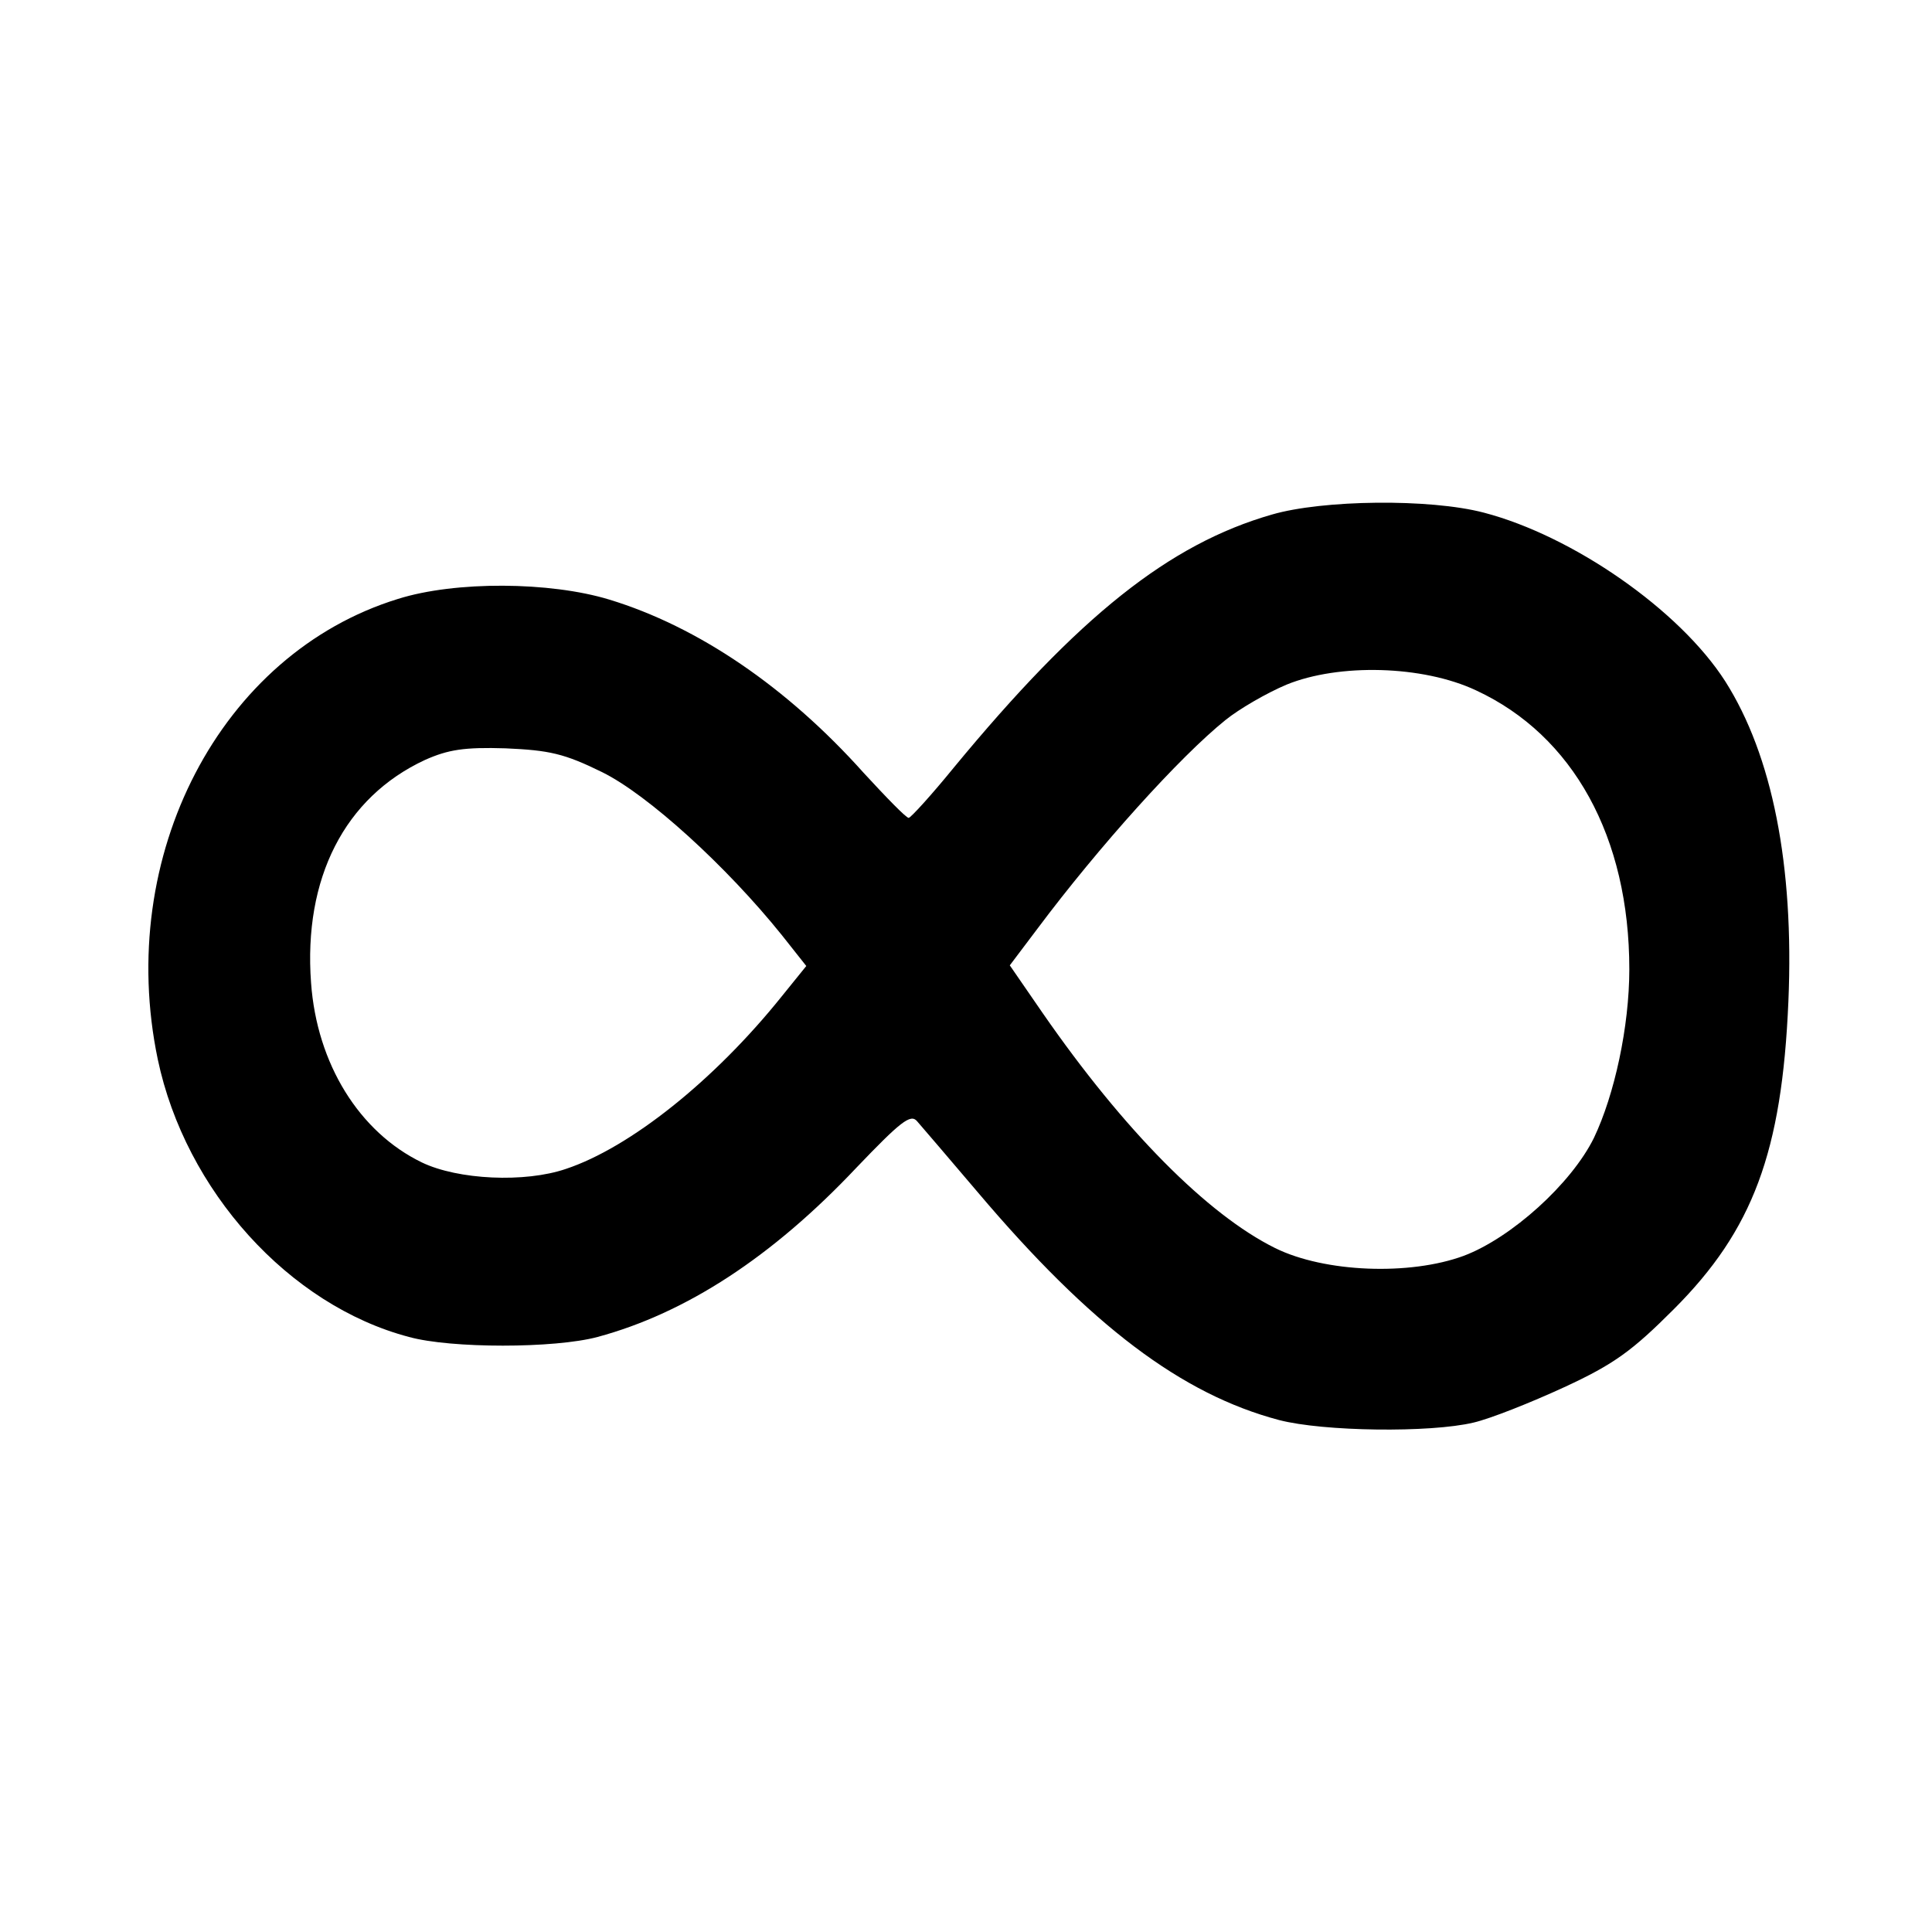 <?xml version="1.0" standalone="no"?>
<!DOCTYPE svg PUBLIC "-//W3C//DTD SVG 20010904//EN"
 "http://www.w3.org/TR/2001/REC-SVG-20010904/DTD/svg10.dtd">
<svg version="1.0" xmlns="http://www.w3.org/2000/svg"
 width="300pt" height="300pt" viewBox="0 0 300 300"
 preserveAspectRatio="xMidYMid meet">
<g transform="translate(0,300) scale(0.1,-0.1)"
fill="#000000" stroke="none">
<path d="M1975 2201 c-160 -46 -300 -158 -494 -393 -35 -43 -67 -78 -70 -78
-4 0 -35 32 -70 70 -119 133 -257 227 -395 269 -92 28 -239 29 -328 1 -276
-85 -439 -399 -373 -715 43 -204 204 -382 390 -431 65 -18 226 -18 293 0 137
37 271 124 402 263 68 71 84 84 94 72 7 -8 49 -57 94 -110 176 -208 317 -314
468 -354 69 -18 235 -20 302 -4 26 6 89 31 141 55 78 36 106 57 170 121 123
123 168 244 178 478 9 211 -25 382 -98 497 -71 111 -237 226 -375 262 -84 22
-250 20 -329 -3z m317 -273 c151 -70 238 -228 238 -433 0 -89 -23 -195 -55
-262 -35 -71 -128 -155 -202 -183 -84 -31 -216 -26 -293 12 -105 52 -235 183
-361 365 l-51 74 43 57 c95 127 221 267 292 324 21 17 64 42 95 55 81 33 211
30 294 -9z m-1357 -127 c71 -35 193 -146 279 -253 l38 -48 -38 -47 c-105 -131
-236 -235 -335 -268 -64 -22 -168 -17 -224 10 -97 47 -163 153 -172 279 -12
162 52 288 177 346 36 16 61 20 125 18 68 -3 91 -8 150 -37z"/>
</g>
</svg>
